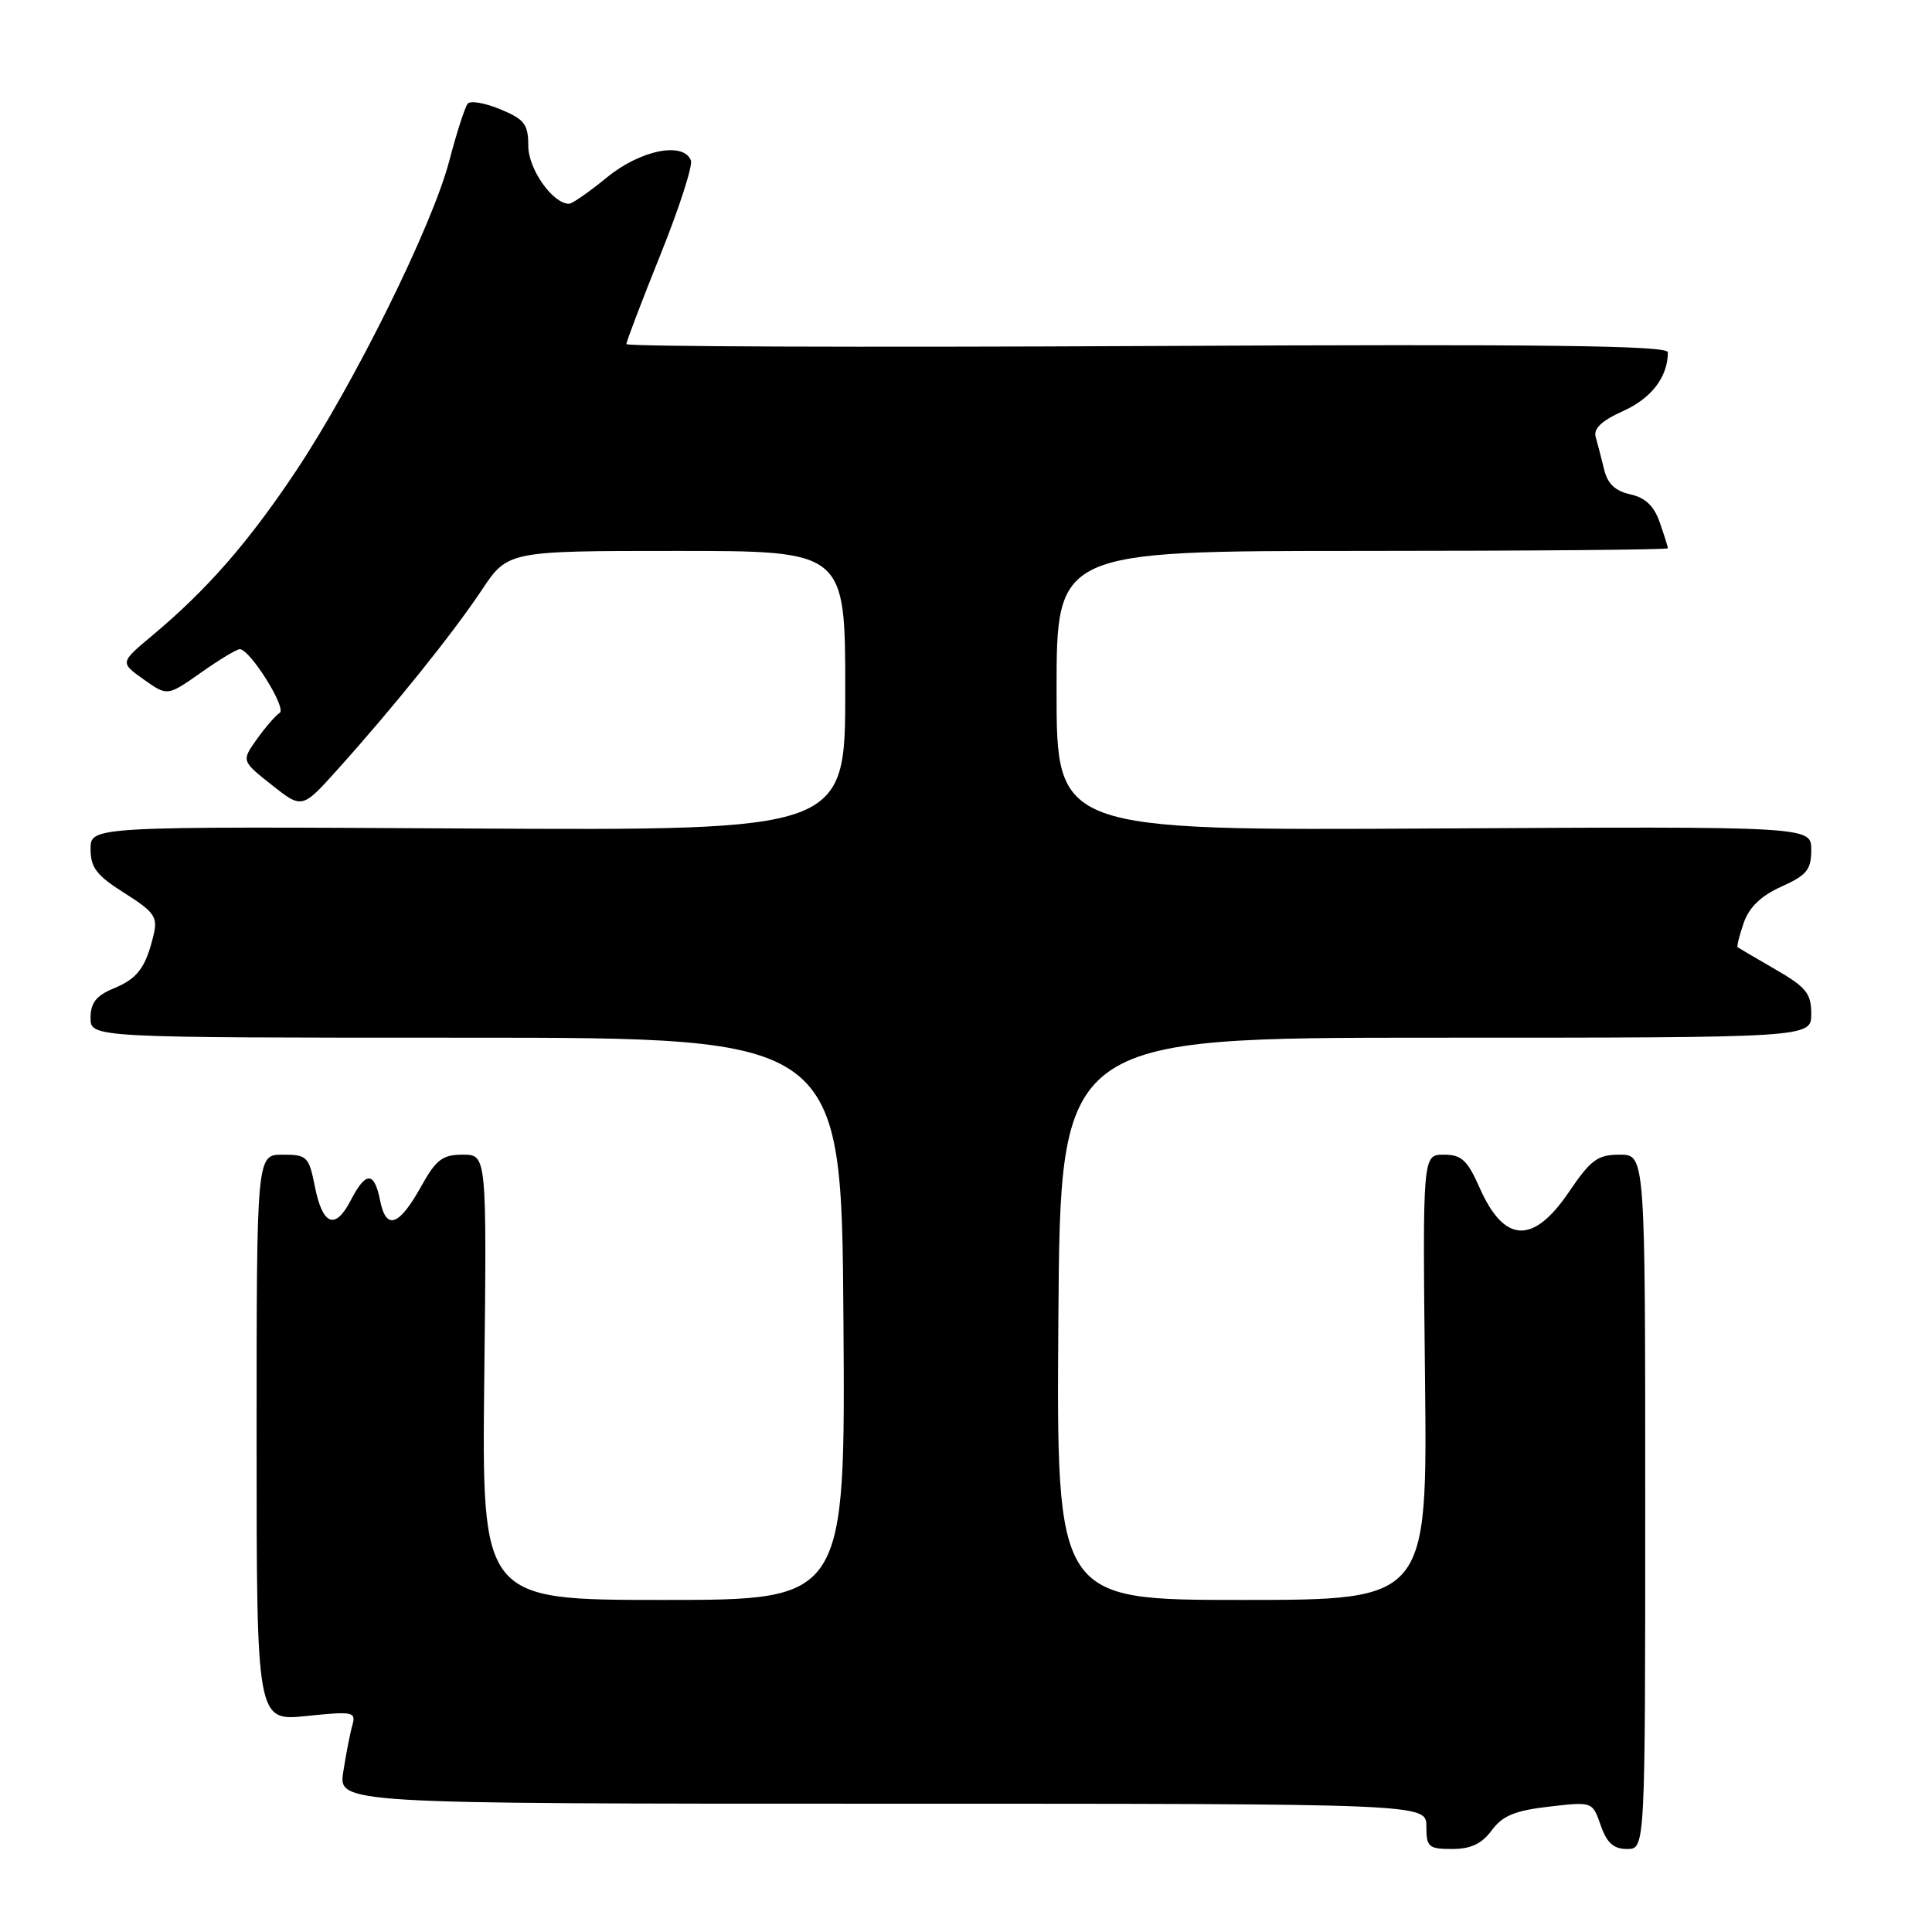 <?xml version="1.0" encoding="UTF-8" standalone="no"?>
<!DOCTYPE svg PUBLIC "-//W3C//DTD SVG 1.1//EN" "http://www.w3.org/Graphics/SVG/1.1/DTD/svg11.dtd" >
<svg xmlns="http://www.w3.org/2000/svg" xmlns:xlink="http://www.w3.org/1999/xlink" version="1.1" viewBox="0 0 256 256">
 <g >
 <path fill="currentColor"
d=" M 197.67 242.52 C 199.11 240.58 200.74 239.91 205.25 239.39 C 211.01 238.72 211.01 238.72 212.10 241.86 C 212.92 244.20 213.80 245.00 215.60 245.00 C 218.00 245.00 218.00 245.00 218.00 199.00 C 218.00 153.00 218.00 153.00 214.62 153.00 C 211.69 153.00 210.80 153.66 207.87 157.97 C 203.15 164.93 199.31 164.74 196.06 157.39 C 194.43 153.71 193.66 153.00 191.31 153.00 C 188.50 153.00 188.50 153.00 188.82 182.50 C 189.14 212.00 189.14 212.00 164.56 212.00 C 139.98 212.00 139.98 212.00 140.24 174.75 C 140.50 137.50 140.50 137.50 190.25 137.50 C 240.00 137.50 240.00 137.50 240.00 134.35 C 240.00 131.63 239.33 130.81 235.25 128.45 C 232.64 126.94 230.39 125.62 230.25 125.52 C 230.11 125.41 230.47 123.96 231.05 122.29 C 231.77 120.21 233.35 118.69 236.05 117.48 C 239.42 115.96 240.00 115.24 240.00 112.60 C 240.00 109.50 240.00 109.50 190.00 109.78 C 140.00 110.05 140.00 110.05 140.00 91.53 C 140.00 73.00 140.00 73.00 180.50 73.00 C 202.78 73.00 221.00 72.84 221.00 72.65 C 221.00 72.46 220.52 70.91 219.92 69.21 C 219.17 67.04 218.01 65.94 216.02 65.50 C 214.02 65.06 213.00 64.09 212.55 62.19 C 212.19 60.71 211.69 58.78 211.44 57.91 C 211.11 56.80 212.22 55.75 215.08 54.46 C 218.84 52.77 221.00 49.93 221.00 46.68 C 221.00 45.78 204.71 45.58 152.00 45.85 C 114.05 46.04 83.00 45.93 83.00 45.59 C 83.00 45.25 85.03 39.92 87.51 33.75 C 90.00 27.57 91.81 21.95 91.55 21.26 C 90.57 18.73 84.85 19.88 80.43 23.50 C 78.09 25.42 75.82 27.00 75.40 27.00 C 73.24 27.00 70.00 22.40 70.00 19.34 C 70.00 16.47 69.51 15.82 66.32 14.49 C 64.30 13.65 62.35 13.30 61.98 13.73 C 61.62 14.15 60.51 17.57 59.53 21.32 C 57.26 29.98 46.95 50.82 39.16 62.50 C 32.88 71.91 27.44 78.13 20.20 84.19 C 15.89 87.79 15.89 87.79 19.03 90.02 C 22.18 92.26 22.18 92.26 26.62 89.13 C 29.06 87.41 31.38 86.01 31.78 86.02 C 33.15 86.06 38.03 93.86 37.06 94.46 C 36.53 94.79 35.17 96.36 34.04 97.94 C 31.99 100.82 31.99 100.82 36.01 104.01 C 40.03 107.19 40.03 107.19 44.74 101.95 C 52.19 93.66 59.99 83.95 63.79 78.25 C 67.28 73.00 67.28 73.00 89.64 73.00 C 112.00 73.00 112.00 73.00 112.00 91.53 C 112.00 110.05 112.00 110.05 62.00 109.78 C 12.00 109.50 12.00 109.50 12.00 112.50 C 12.00 114.97 12.80 116.01 16.50 118.34 C 20.45 120.84 20.92 121.50 20.36 123.84 C 19.32 128.21 18.24 129.66 15.04 130.98 C 12.74 131.93 12.00 132.89 12.00 134.87 C 12.00 137.50 12.00 137.50 61.75 137.50 C 111.50 137.50 111.50 137.50 111.76 174.75 C 112.02 212.00 112.02 212.00 87.93 212.00 C 63.84 212.00 63.84 212.00 64.17 182.50 C 64.50 153.00 64.50 153.00 61.32 153.00 C 58.64 153.00 57.79 153.64 55.82 157.18 C 52.87 162.48 51.17 163.08 50.37 159.09 C 49.59 155.18 48.48 155.18 46.47 159.06 C 44.41 163.04 42.74 162.38 41.71 157.17 C 40.93 153.24 40.68 153.00 37.44 153.00 C 34.00 153.00 34.00 153.00 34.00 190.53 C 34.00 228.06 34.00 228.06 40.61 227.38 C 46.80 226.74 47.19 226.82 46.69 228.60 C 46.39 229.65 45.85 232.41 45.49 234.75 C 44.82 239.00 44.82 239.00 116.91 239.00 C 189.00 239.00 189.00 239.00 189.00 242.00 C 189.00 244.75 189.29 245.00 192.42 245.00 C 194.89 245.00 196.34 244.32 197.67 242.52 Z "/>
</g>
</svg>